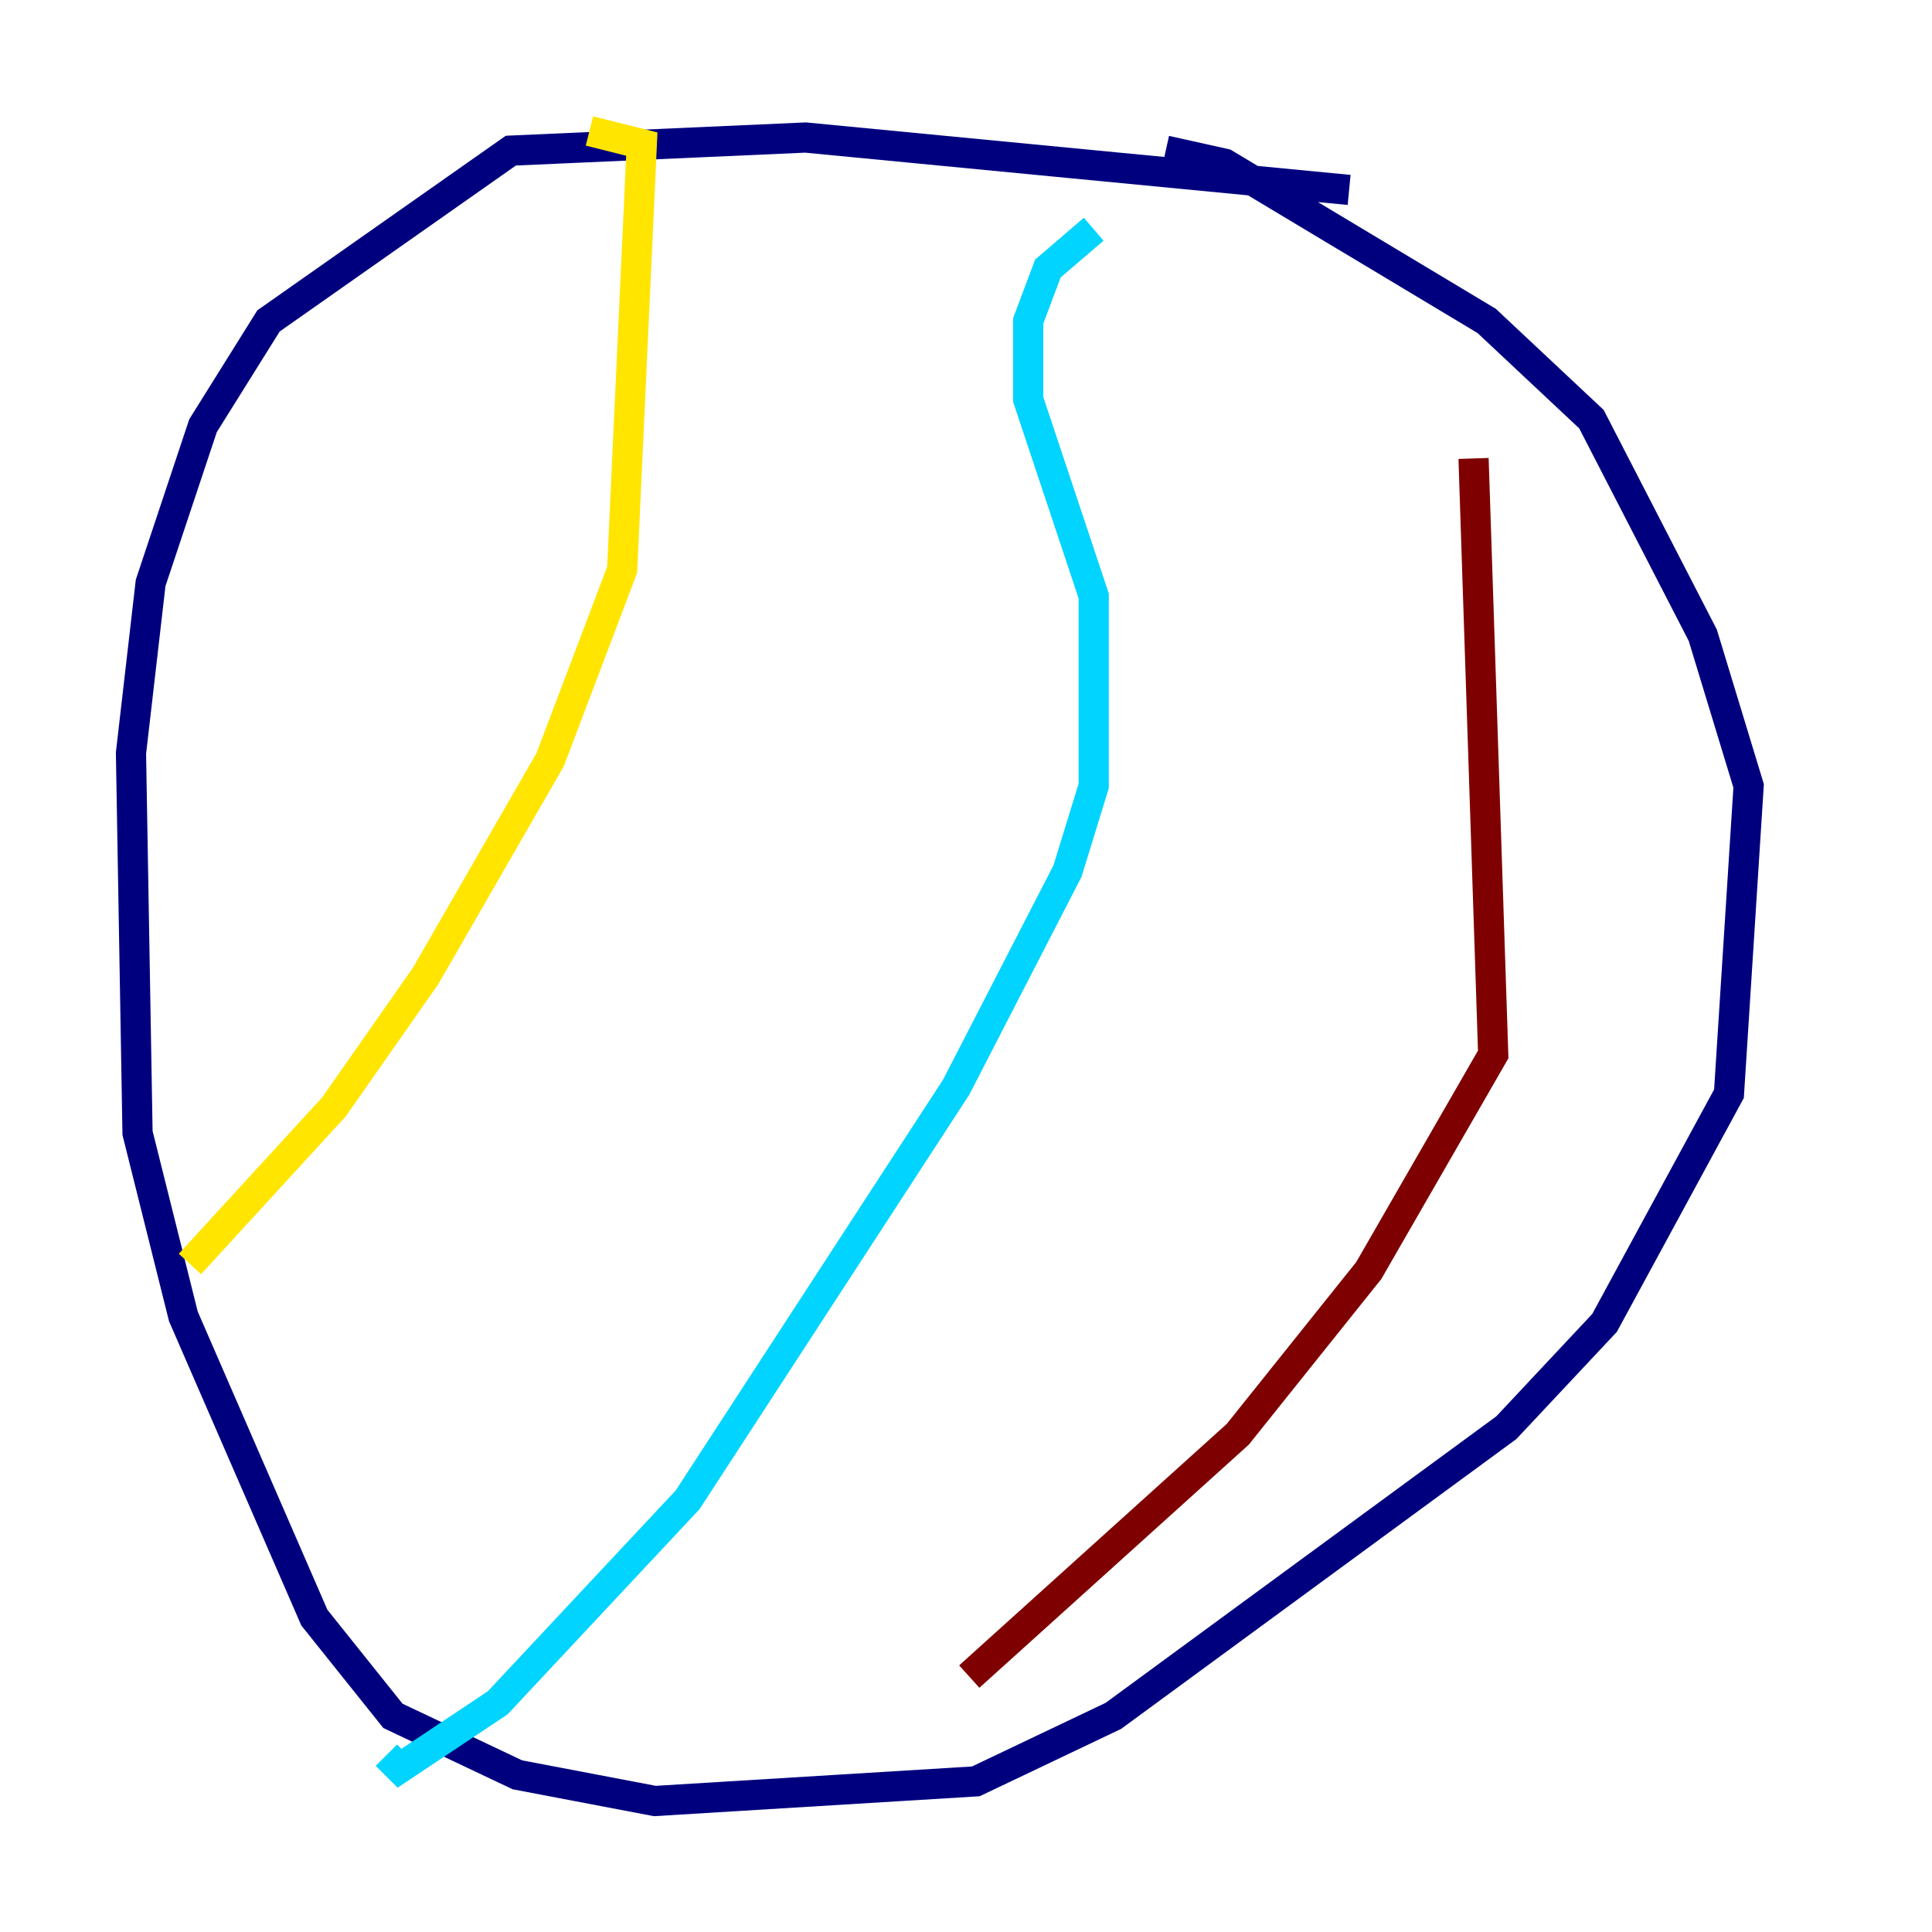 <?xml version="1.0" encoding="utf-8" ?>
<svg baseProfile="tiny" height="128" version="1.2" viewBox="0,0,128,128" width="128" xmlns="http://www.w3.org/2000/svg" xmlns:ev="http://www.w3.org/2001/xml-events" xmlns:xlink="http://www.w3.org/1999/xlink"><defs /><polyline fill="none" points="89.383,12.583 53.37,9.112 33.844,9.98 17.79,21.261 13.451,28.203 9.98,38.617 8.678,49.898 9.112,75.064 12.149,87.214 20.827,107.173 26.034,113.681 34.278,117.586 43.39,119.322 64.651,118.02 73.763,113.681 99.797,94.59 106.305,87.647 114.549,72.461 115.851,52.068 112.814,42.088 105.437,27.77 98.495,21.261 81.139,10.848 77.234,9.98" stroke="#00007f" stroke-width="2" /><polyline fill="none" points="72.461,15.186 69.424,17.79 68.122,21.261 68.122,26.468 72.461,39.485 72.461,52.068 70.725,57.709 63.349,72.027 45.559,99.363 32.976,112.814 26.468,117.153 25.6,116.285" stroke="#00d4ff" stroke-width="2" /><polyline fill="none" points="39.051,8.678 42.522,9.546 41.22,37.749 36.447,50.332 28.203,64.651 22.129,73.329 12.583,83.742" stroke="#ffe500" stroke-width="2" /><polyline fill="none" points="97.627,30.373 98.929,69.858 90.685,84.176 82.007,95.024 64.217,111.078" stroke="#7f0000" stroke-width="2" /></svg>